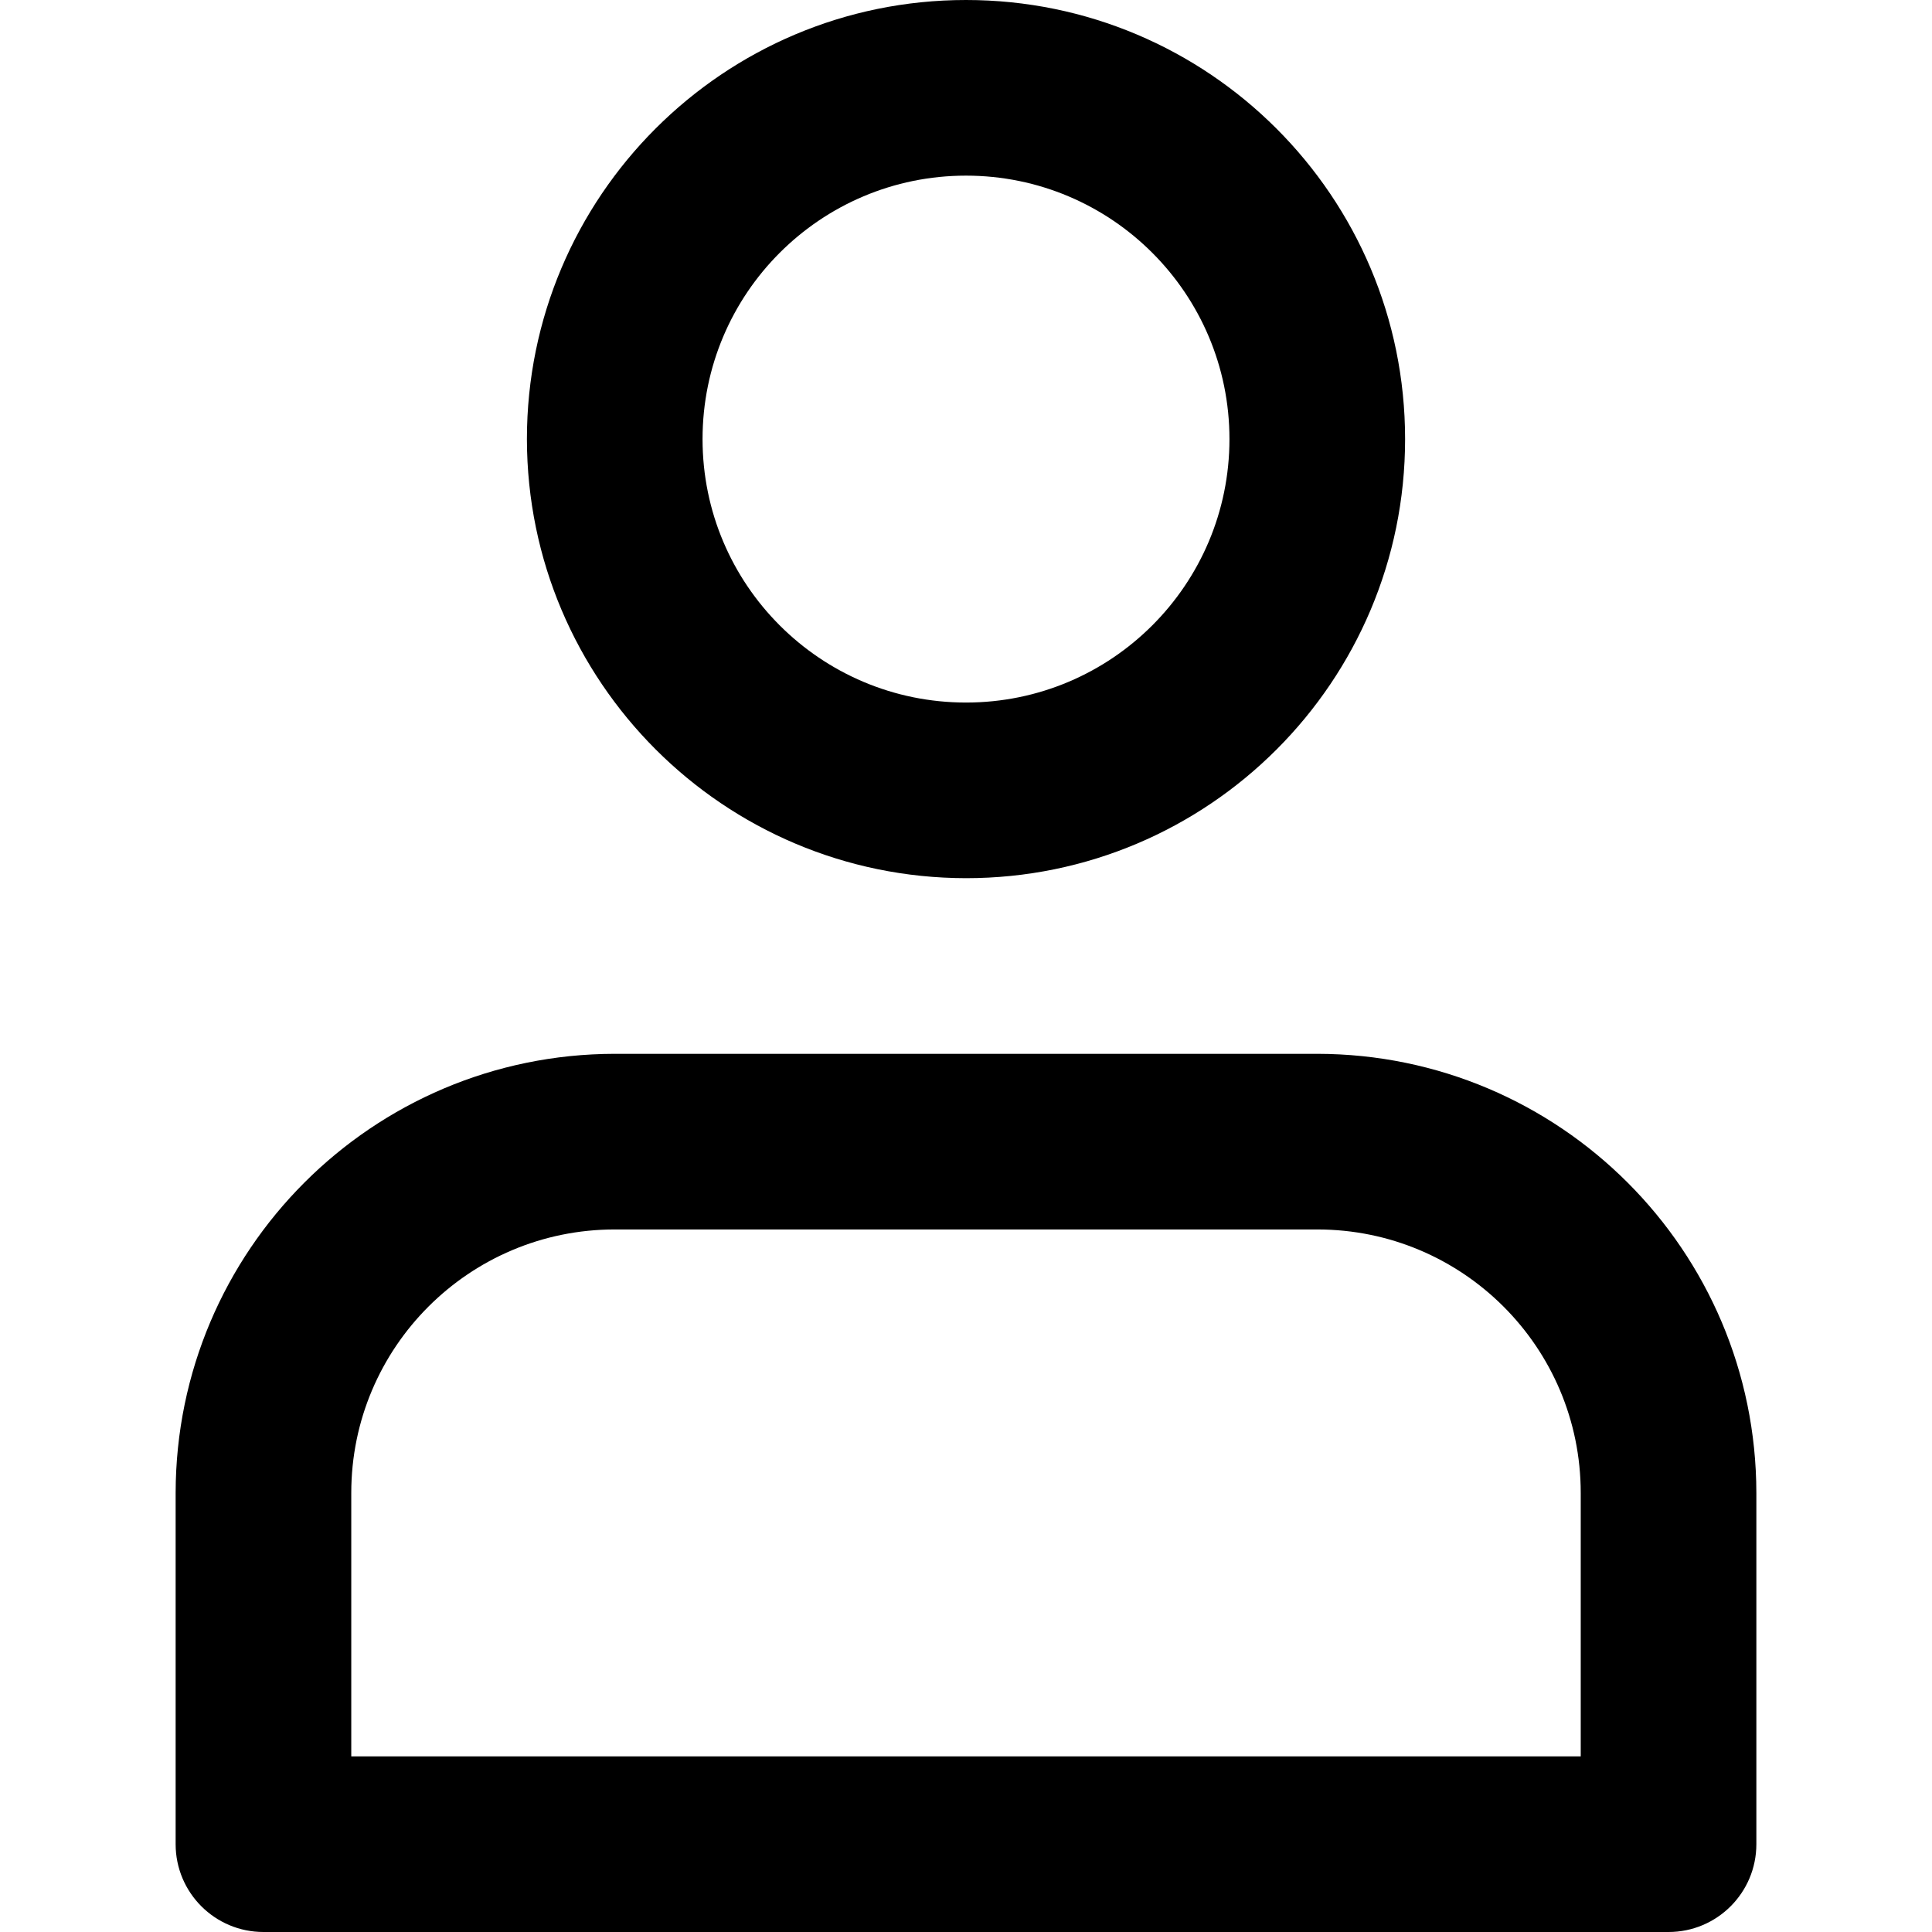<svg height="512" viewBox="0 0 469.333 469.333" width="512" xmlns="http://www.w3.org/2000/svg"><path d="M234.667 213.333c58.91 0 106.667-47.756 106.667-106.667S293.577 0 234.667 0 128 47.756 128 106.667c.071 58.881 47.786 106.596 106.667 106.666zm0-170.666c35.346 0 64 28.654 64 64s-28.654 64-64 64-64-28.654-64-64 28.653-64 64-64zM64 469.333h341.333c11.782 0 21.333-9.551 21.333-21.333v-85.333C426.596 303.786 378.881 256.071 320 256H149.333c-58.881.071-106.596 47.786-106.667 106.667V448c.001 11.782 9.552 21.333 21.334 21.333zm21.333-106.666c0-35.346 28.654-64 64-64H320c35.346 0 64 28.654 64 64v64H85.333z"/></svg>